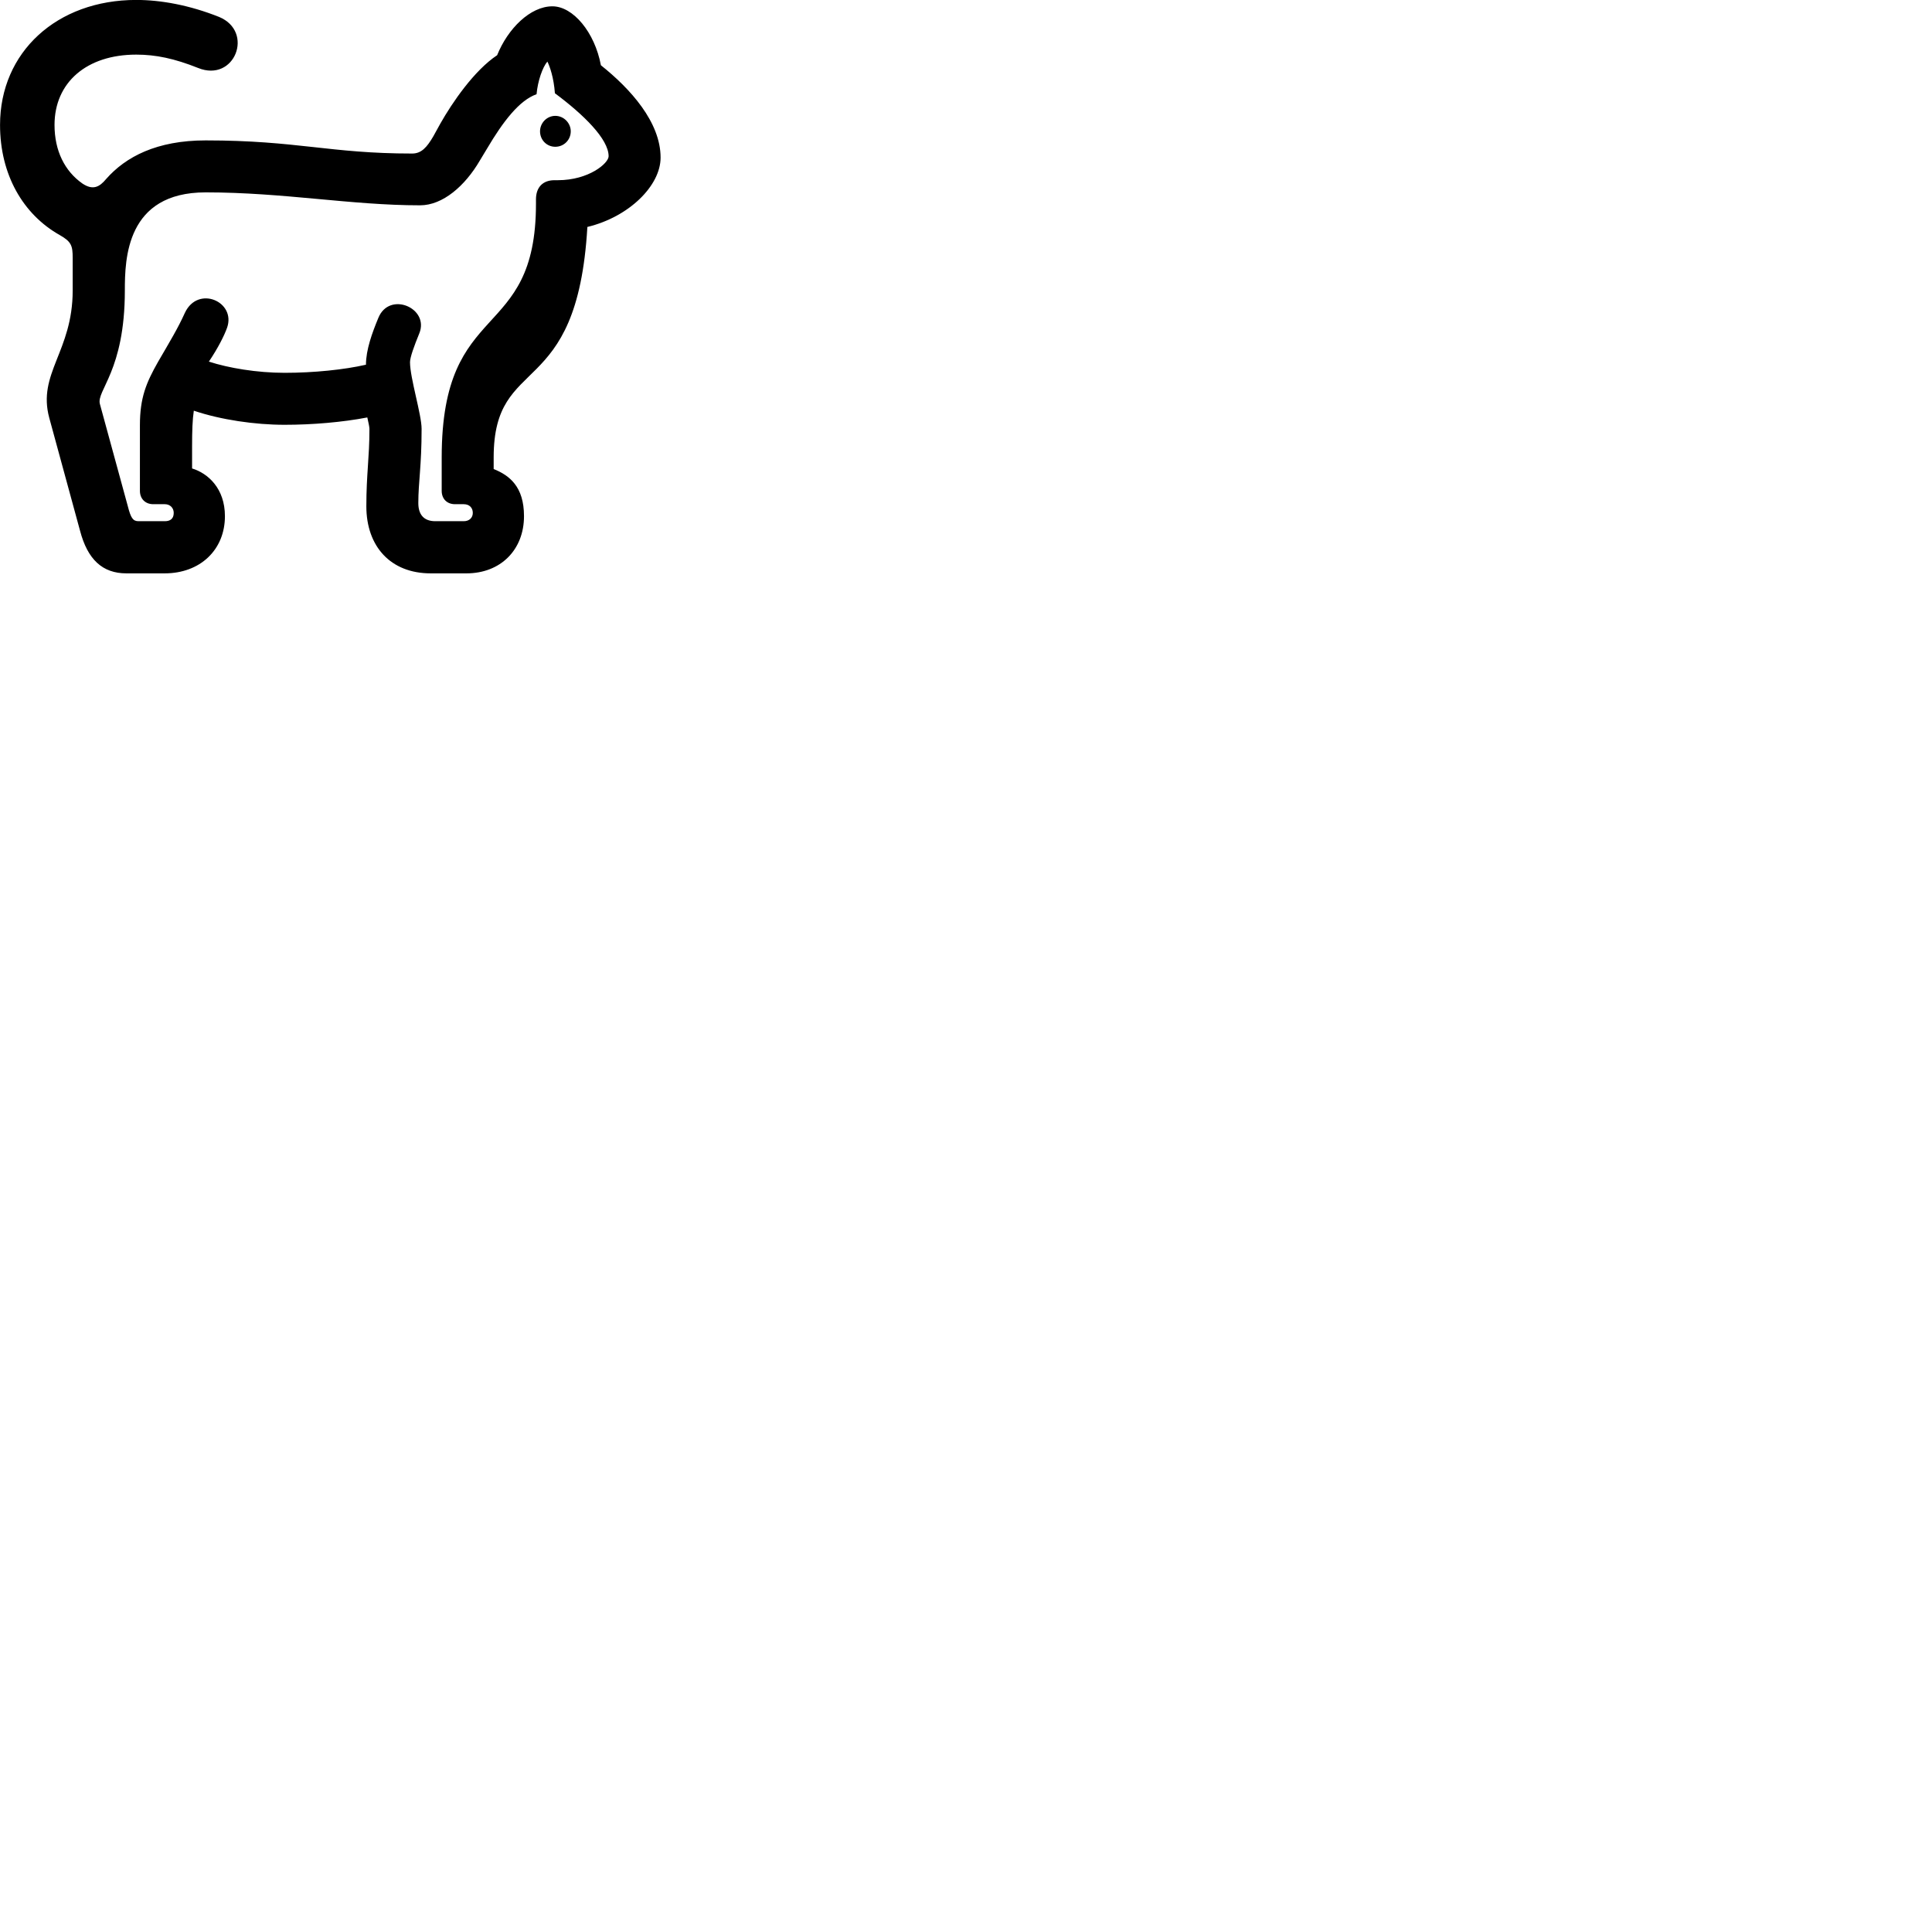 
        <svg xmlns="http://www.w3.org/2000/svg" viewBox="0 0 100 100">
            <path d="M6.542 29.677H8.522C10.362 29.677 11.642 28.457 11.642 26.717C11.642 25.277 10.762 24.497 9.942 24.247V23.117C9.942 22.297 9.962 21.717 10.032 21.257C11.422 21.727 13.192 21.987 14.732 21.987C16.152 21.987 17.712 21.857 19.012 21.607C19.082 21.907 19.122 22.117 19.122 22.197C19.122 23.707 18.962 24.527 18.962 26.207C18.962 28.277 20.212 29.677 22.292 29.677H24.142C25.912 29.677 27.122 28.457 27.122 26.717C27.122 25.187 26.372 24.607 25.552 24.277V23.677C25.552 18.227 29.872 20.857 30.402 11.747C32.562 11.227 34.192 9.607 34.192 8.157C34.192 6.317 32.622 4.587 31.102 3.377C30.782 1.667 29.662 0.327 28.592 0.327C27.442 0.327 26.282 1.487 25.732 2.857C24.542 3.647 23.402 5.317 22.792 6.397L22.422 7.067C22.092 7.627 21.812 7.947 21.332 7.947C17.062 7.947 15.392 7.267 10.642 7.267C8.112 7.267 6.502 8.117 5.492 9.267C5.152 9.677 4.812 9.867 4.262 9.497C3.352 8.857 2.822 7.807 2.822 6.467C2.822 4.277 4.472 2.827 7.052 2.827C8.062 2.827 9.022 3.027 10.252 3.517C12.152 4.287 13.172 1.637 11.342 0.877C9.812 0.267 8.332 -0.003 7.052 -0.003C2.942 -0.003 0.002 2.697 0.002 6.467C0.002 9.037 1.192 11.097 3.092 12.167C3.692 12.507 3.762 12.717 3.762 13.347V15.037C3.762 18.197 1.922 19.327 2.552 21.637L4.142 27.467C4.532 28.957 5.302 29.677 6.542 29.677ZM7.172 26.977C6.882 26.977 6.772 26.817 6.612 26.187L5.172 20.917C4.972 20.217 6.462 19.207 6.462 15.037C6.462 13.397 6.532 9.957 10.642 9.957C14.682 9.957 18.172 10.627 21.742 10.627C22.922 10.627 24.072 9.617 24.832 8.317L25.212 7.687C26.032 6.297 26.882 5.187 27.772 4.877C27.832 4.197 28.082 3.477 28.332 3.187C28.462 3.447 28.662 4.017 28.722 4.827C30.202 5.927 31.502 7.197 31.502 8.087C31.502 8.447 30.482 9.327 28.872 9.327H28.702C28.102 9.327 27.742 9.687 27.742 10.317V10.537C27.742 17.797 22.862 15.377 22.862 23.677V25.407C22.862 25.817 23.132 26.097 23.552 26.097H24.002C24.292 26.097 24.472 26.277 24.472 26.547C24.472 26.797 24.292 26.977 24.002 26.977H22.532C21.922 26.977 21.652 26.617 21.652 26.037C21.652 24.957 21.822 24.127 21.822 22.197C21.822 21.457 21.222 19.567 21.222 18.747C21.222 18.497 21.432 17.917 21.702 17.257C22.242 15.947 20.152 15.047 19.582 16.457C19.262 17.227 18.942 18.107 18.942 18.877C17.812 19.137 16.232 19.297 14.732 19.297C13.302 19.297 11.822 19.047 10.812 18.717C11.302 17.987 11.612 17.357 11.752 16.967C12.232 15.617 10.252 14.747 9.572 16.187C9.202 17.007 8.802 17.657 8.182 18.727C7.562 19.817 7.242 20.597 7.242 22.007V25.407C7.242 25.817 7.522 26.097 7.932 26.097H8.532C8.802 26.097 8.992 26.287 8.992 26.547C8.992 26.857 8.802 26.977 8.532 26.977ZM28.742 7.597C29.182 7.597 29.542 7.247 29.542 6.797C29.542 6.367 29.182 5.997 28.742 5.997C28.302 5.997 27.952 6.367 27.952 6.797C27.952 7.247 28.302 7.597 28.742 7.597Z" />
        </svg>
    